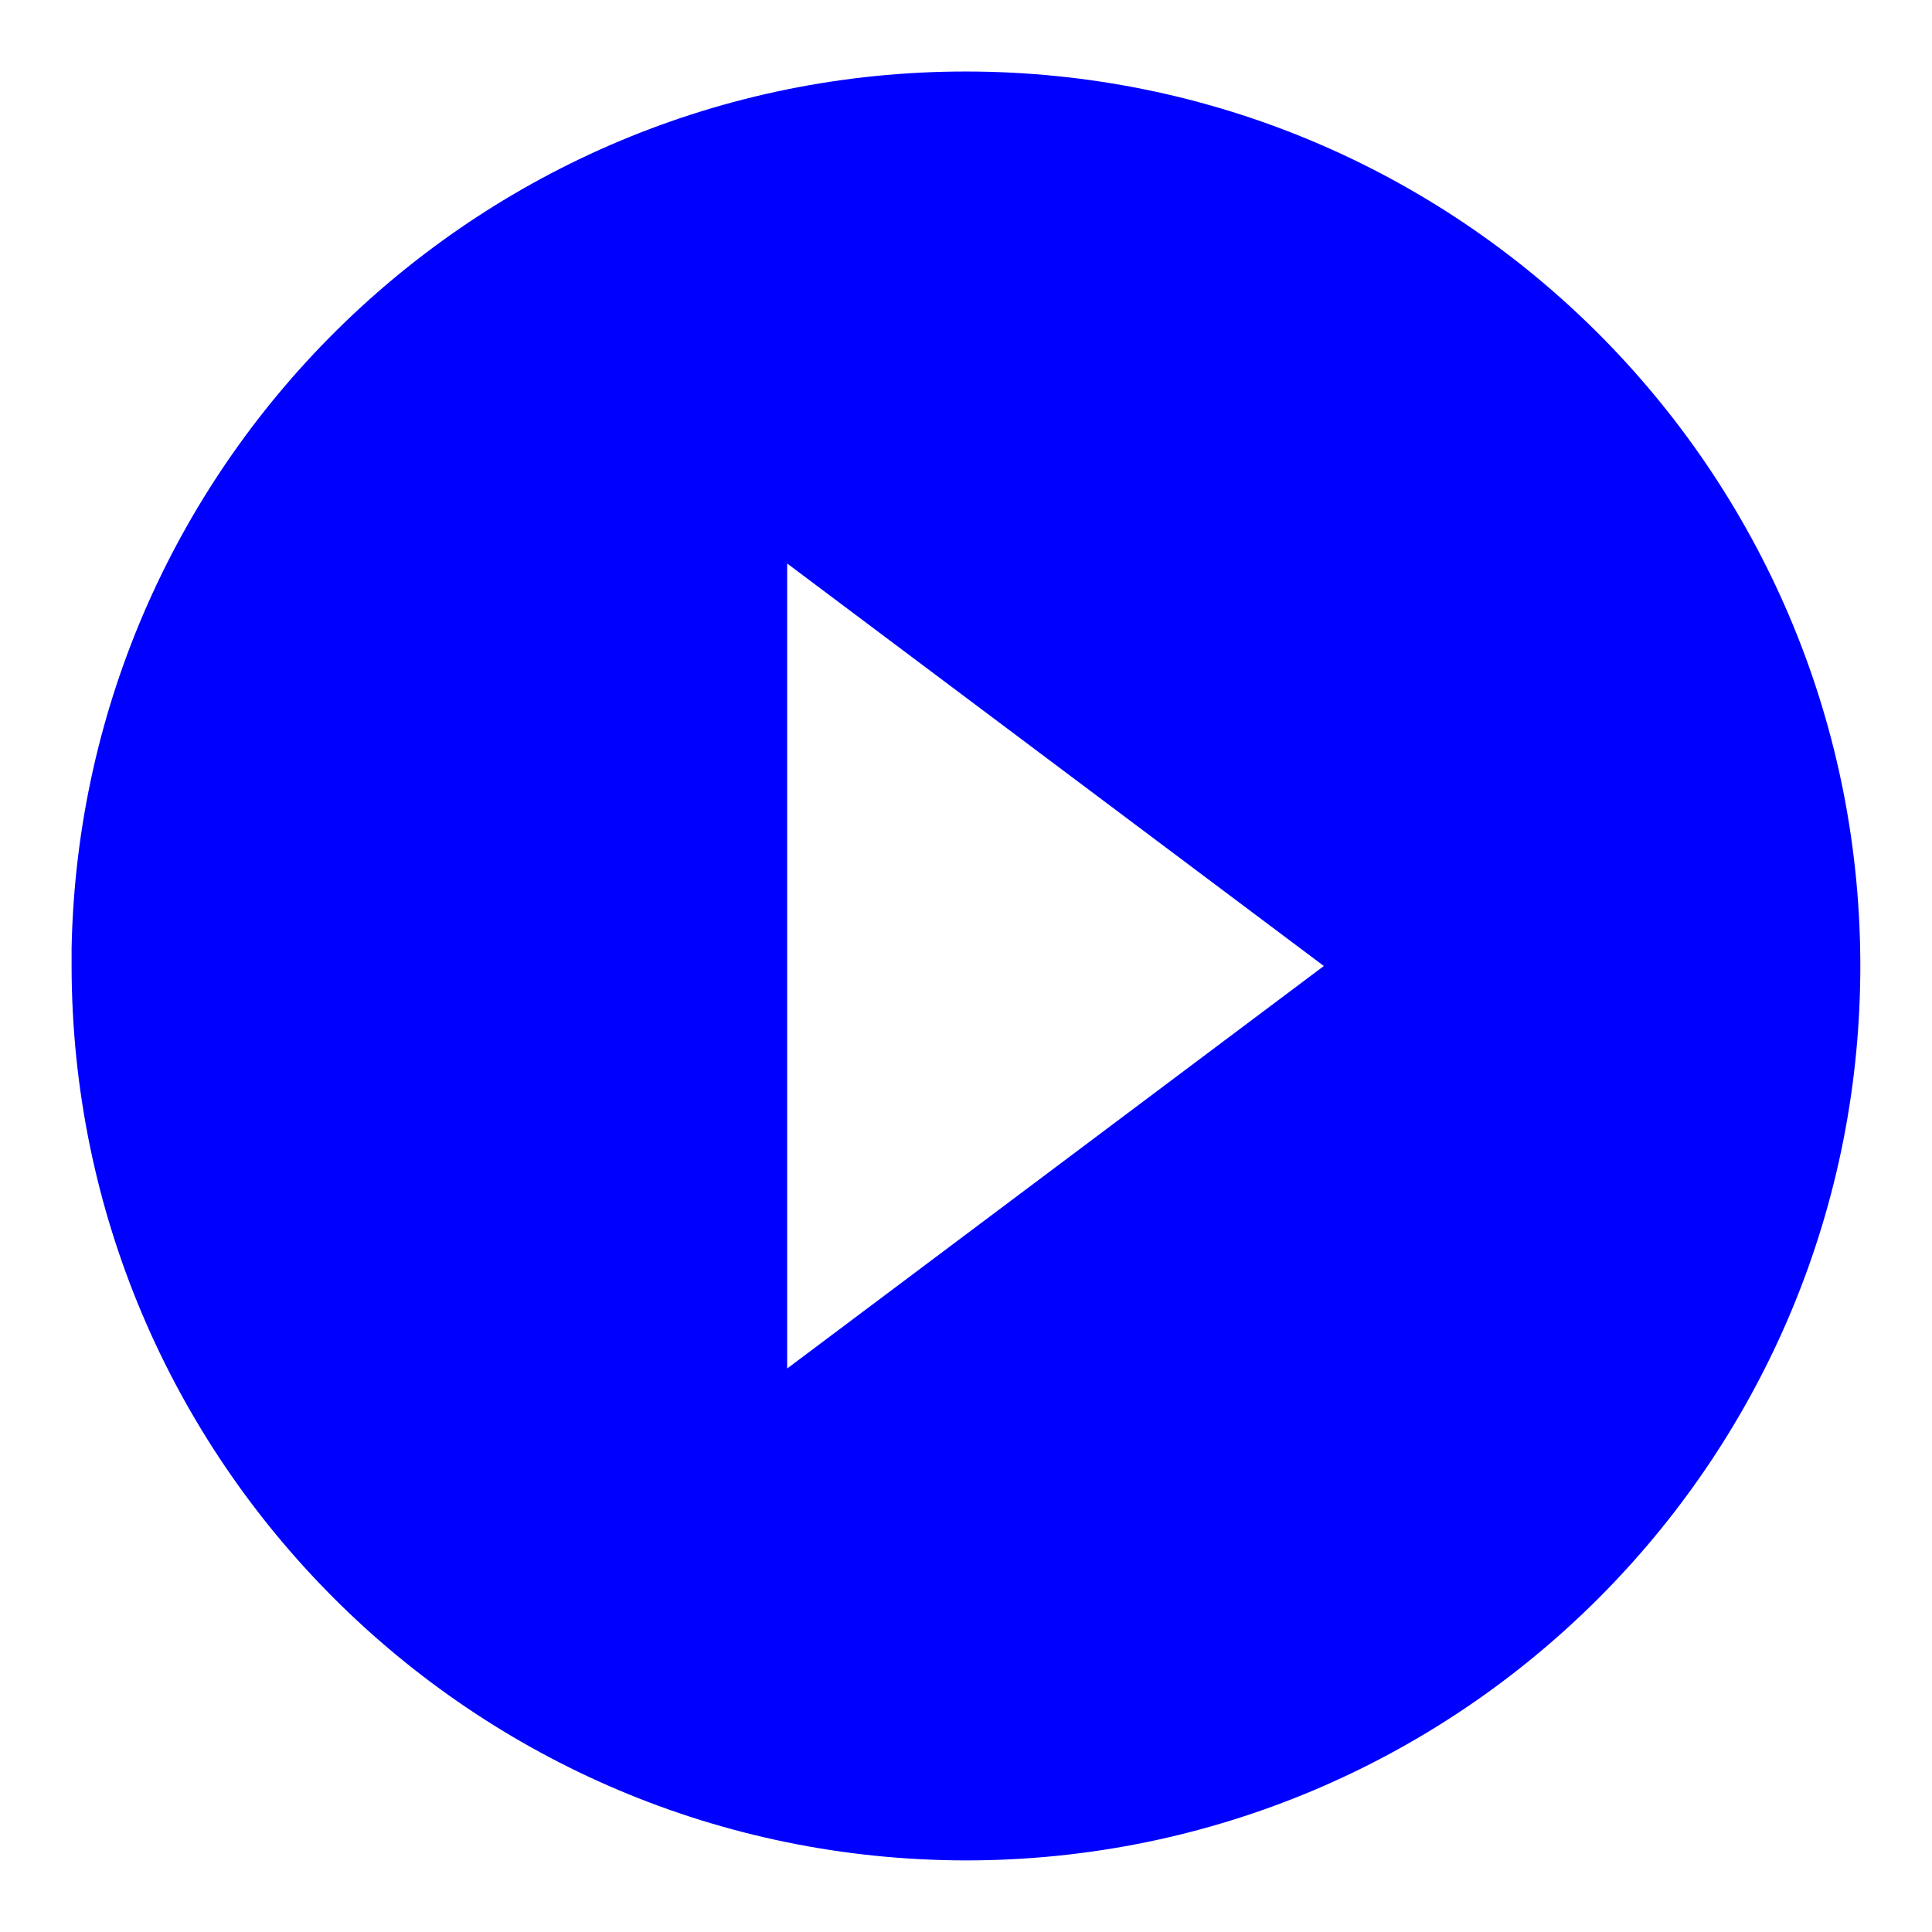 <svg width="18" height="18" viewBox="0 0 18 18" fill="none" xmlns="http://www.w3.org/2000/svg">
<path d="M9 17.333C4.4 17.328 0.672 13.6 0.667 9V8.833C0.759 4.254 4.529 0.607 9.109 0.667C13.689 0.728 17.362 4.474 17.332 9.055C17.302 13.635 13.581 17.332 9 17.333ZM7.334 5.25V12.75L12.334 9L7.334 5.25Z" fill="#0000FF"/>
</svg>
